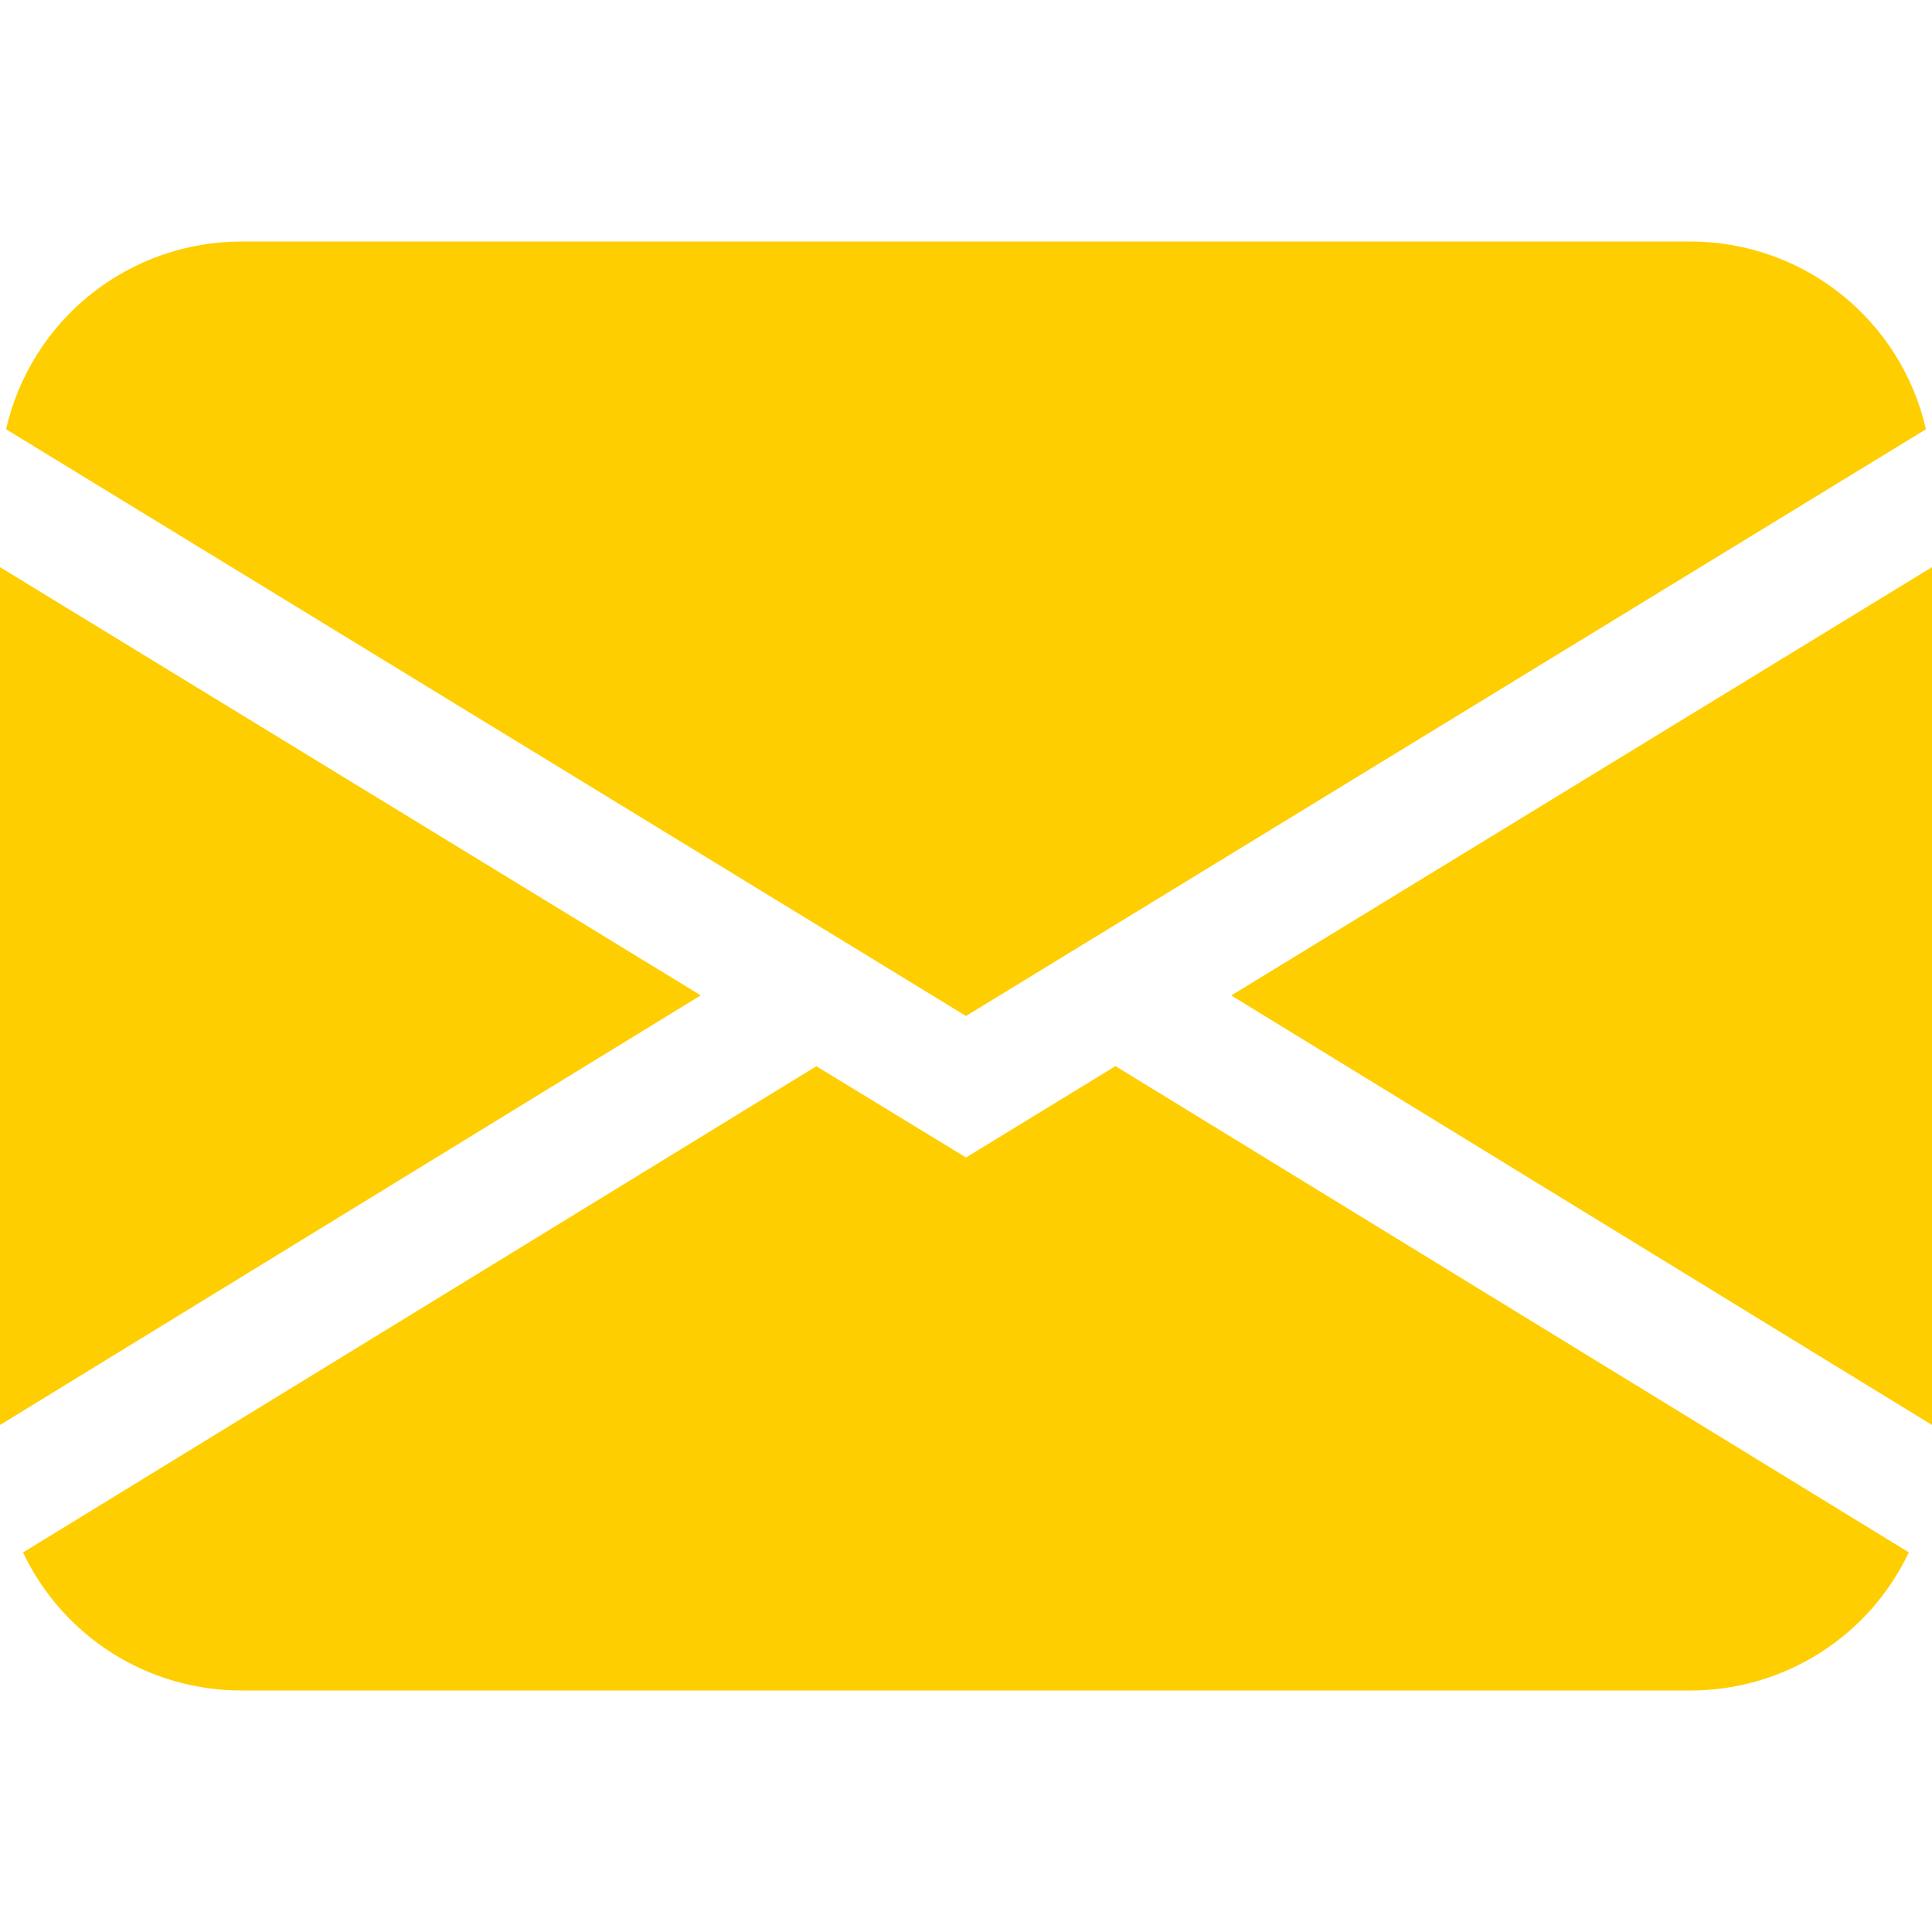 <svg width="40" height="40" viewBox="0 0 40 40" fill="none" xmlns="http://www.w3.org/2000/svg">
<path d="M0.125 8.887C0.377 7.783 0.997 6.797 1.882 6.091C2.768 5.385 3.867 5 5 5H35C36.133 5 37.232 5.385 38.118 6.091C39.003 6.797 39.623 7.783 39.875 8.887L20 21.035L0.125 8.887ZM0 11.742V29.503L14.508 20.608L0 11.742ZM16.902 22.075L0.477 32.142C0.883 32.998 1.524 33.721 2.324 34.227C3.125 34.733 4.053 35.001 5 35H35C35.947 35 36.874 34.731 37.675 34.225C38.475 33.719 39.115 32.996 39.52 32.14L23.095 22.073L20 23.965L16.902 22.075ZM25.492 20.61L40 29.503V11.742L25.492 20.61Z" fill="#FFCE00"/>
</svg>
